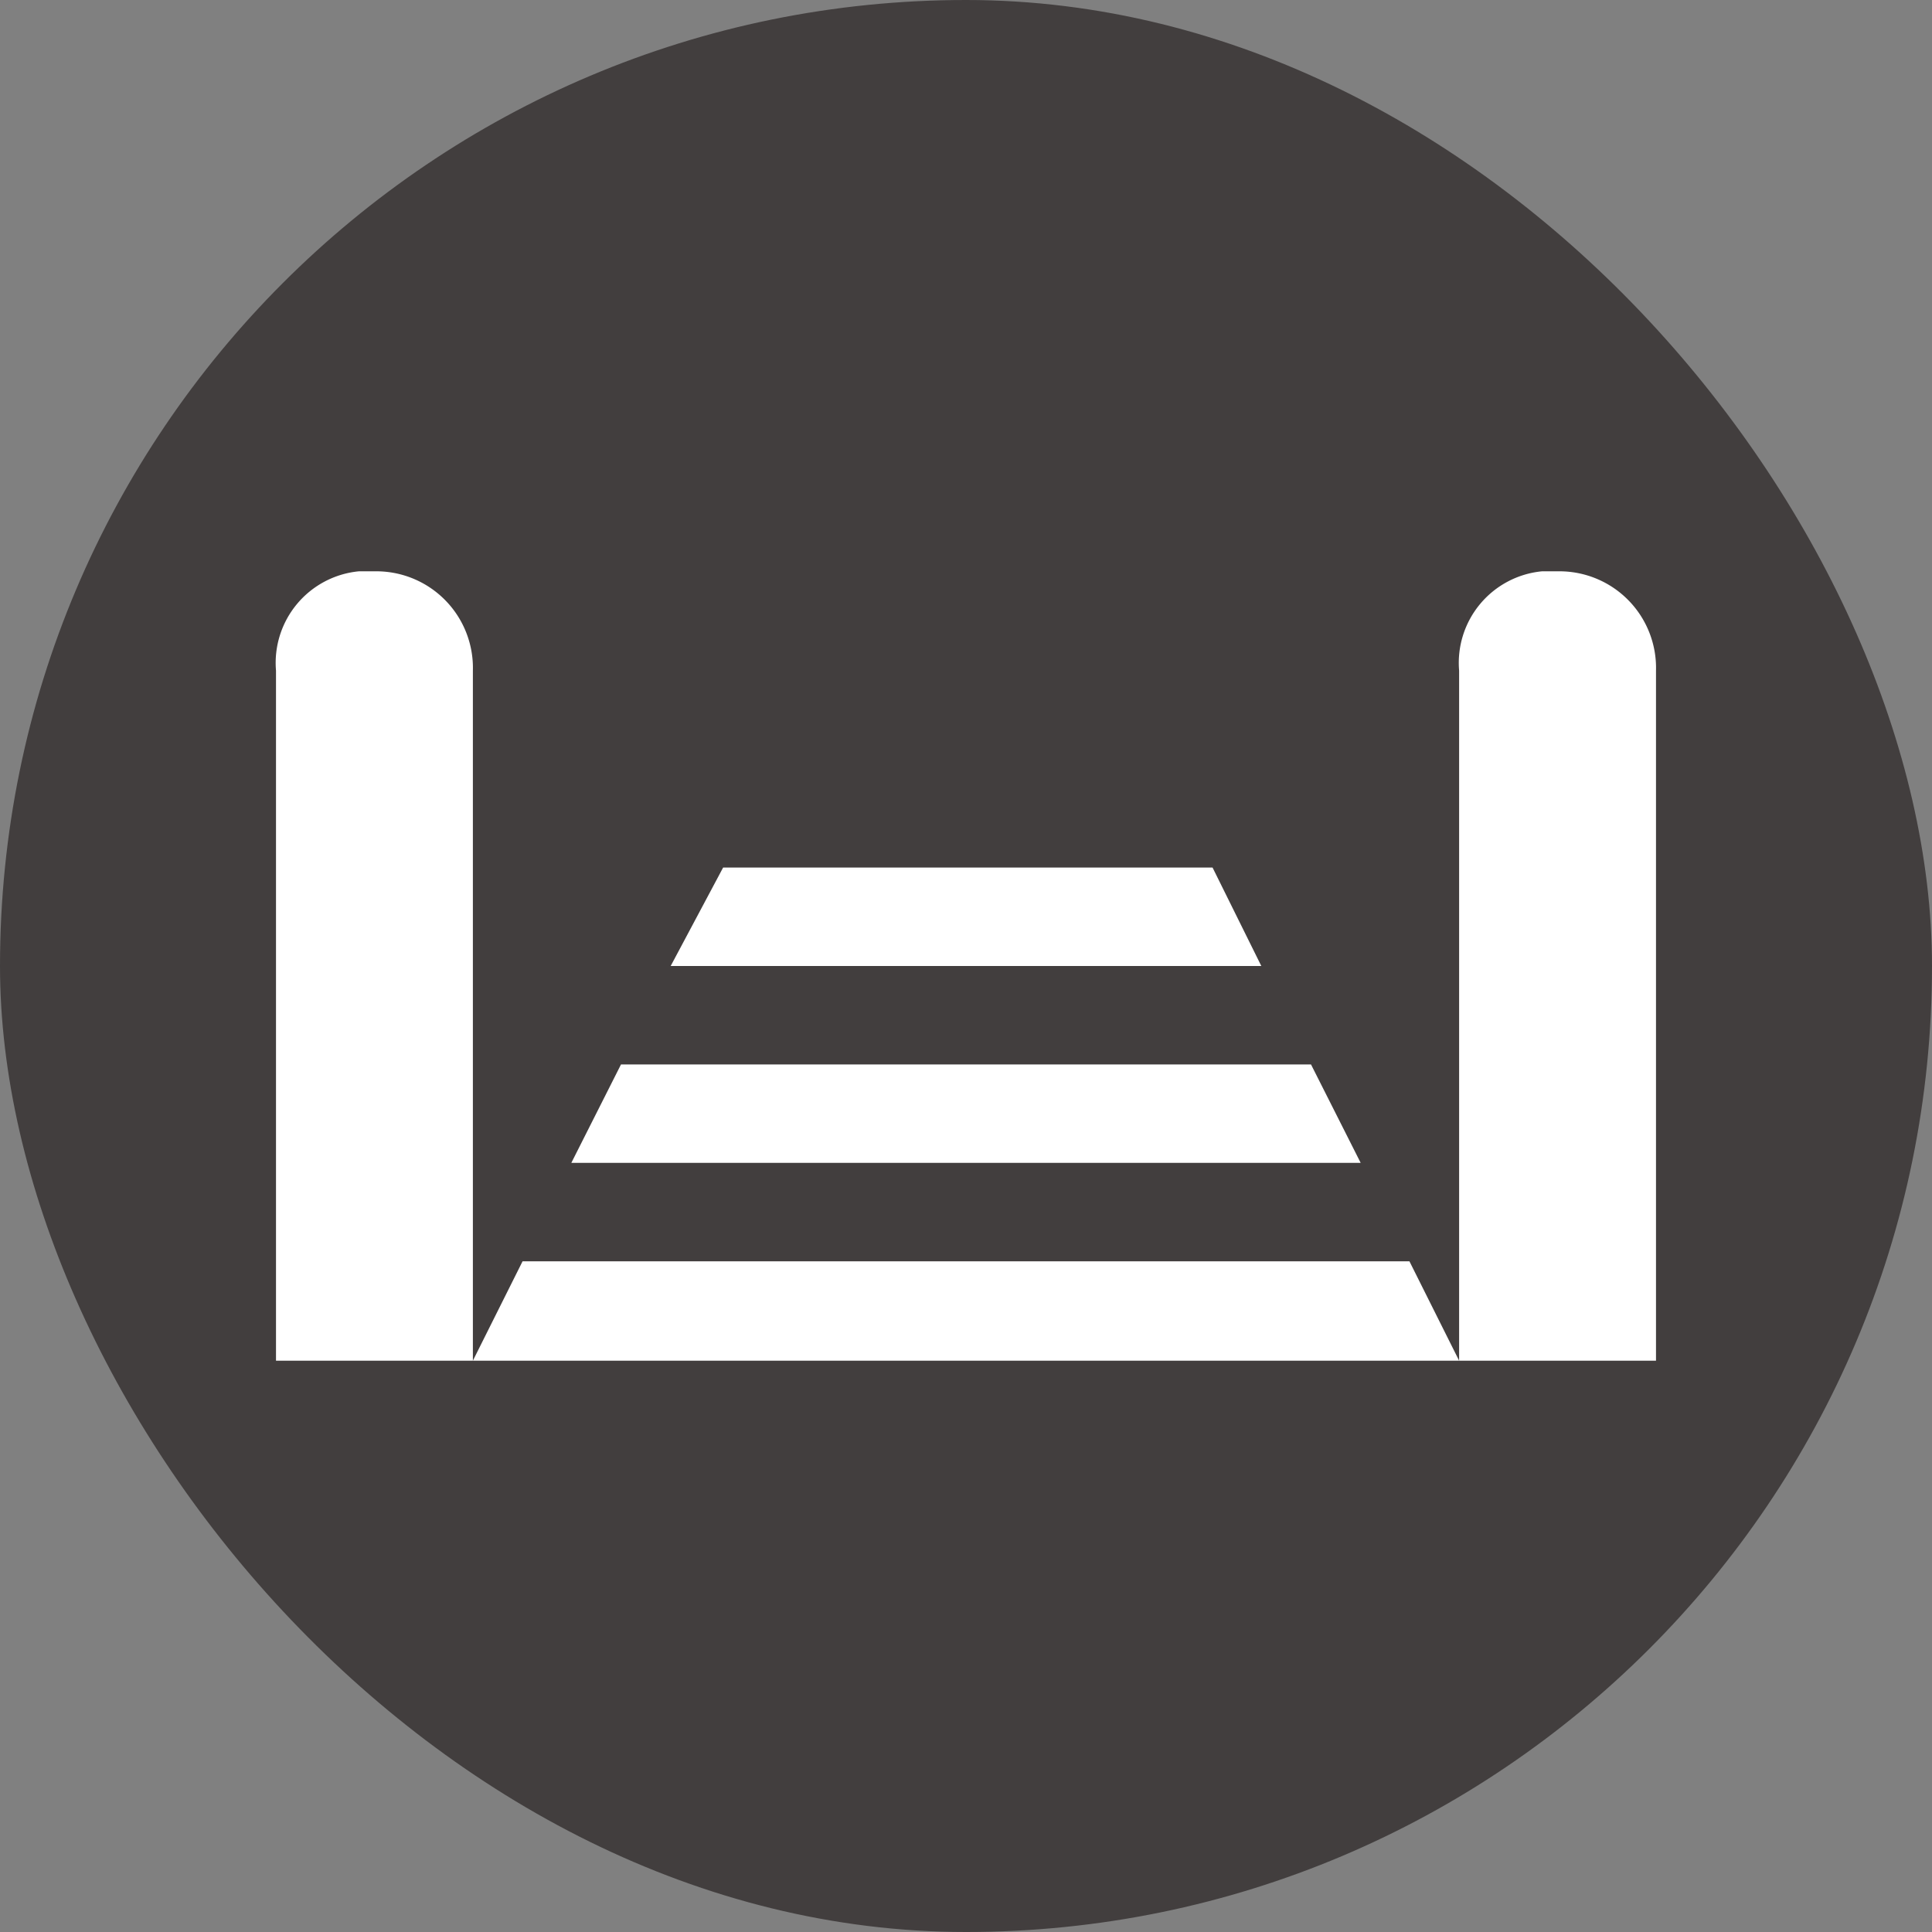 <svg xmlns="http://www.w3.org/2000/svg" viewBox="0 0 21 21" height="21" width="21"><rect x="0" y="0" width="21" height="21" fill="#808080" stroke="none"/><title>cattle-grid_15.svg</title><rect fill="none" x="0" y="0" width="21" height="21"></rect><rect x="0" y="0" width="21" height="21" rx="10.5" ry="10.5" fill="#423e3e"></rect><path fill="#ffffff" transform="translate(3 3)" d="M.9,3.21A1,1,0,0,0,0,4.29v7.5H2.14V4.29A1.05,1.05,0,0,0,1.07,3.21Zm1.24,8.58H12.86l-.54-1.08H2.68Zm10.72,0H15V4.29a1.05,1.05,0,0,0-1.07-1.08h-.17a1,1,0,0,0-.9,1.08Zm-8-5.36L4.29,7.5h6.42l-.53-1.07ZM3.75,8.57,3.21,9.64h8.58l-.54-1.07Z"></path></svg>